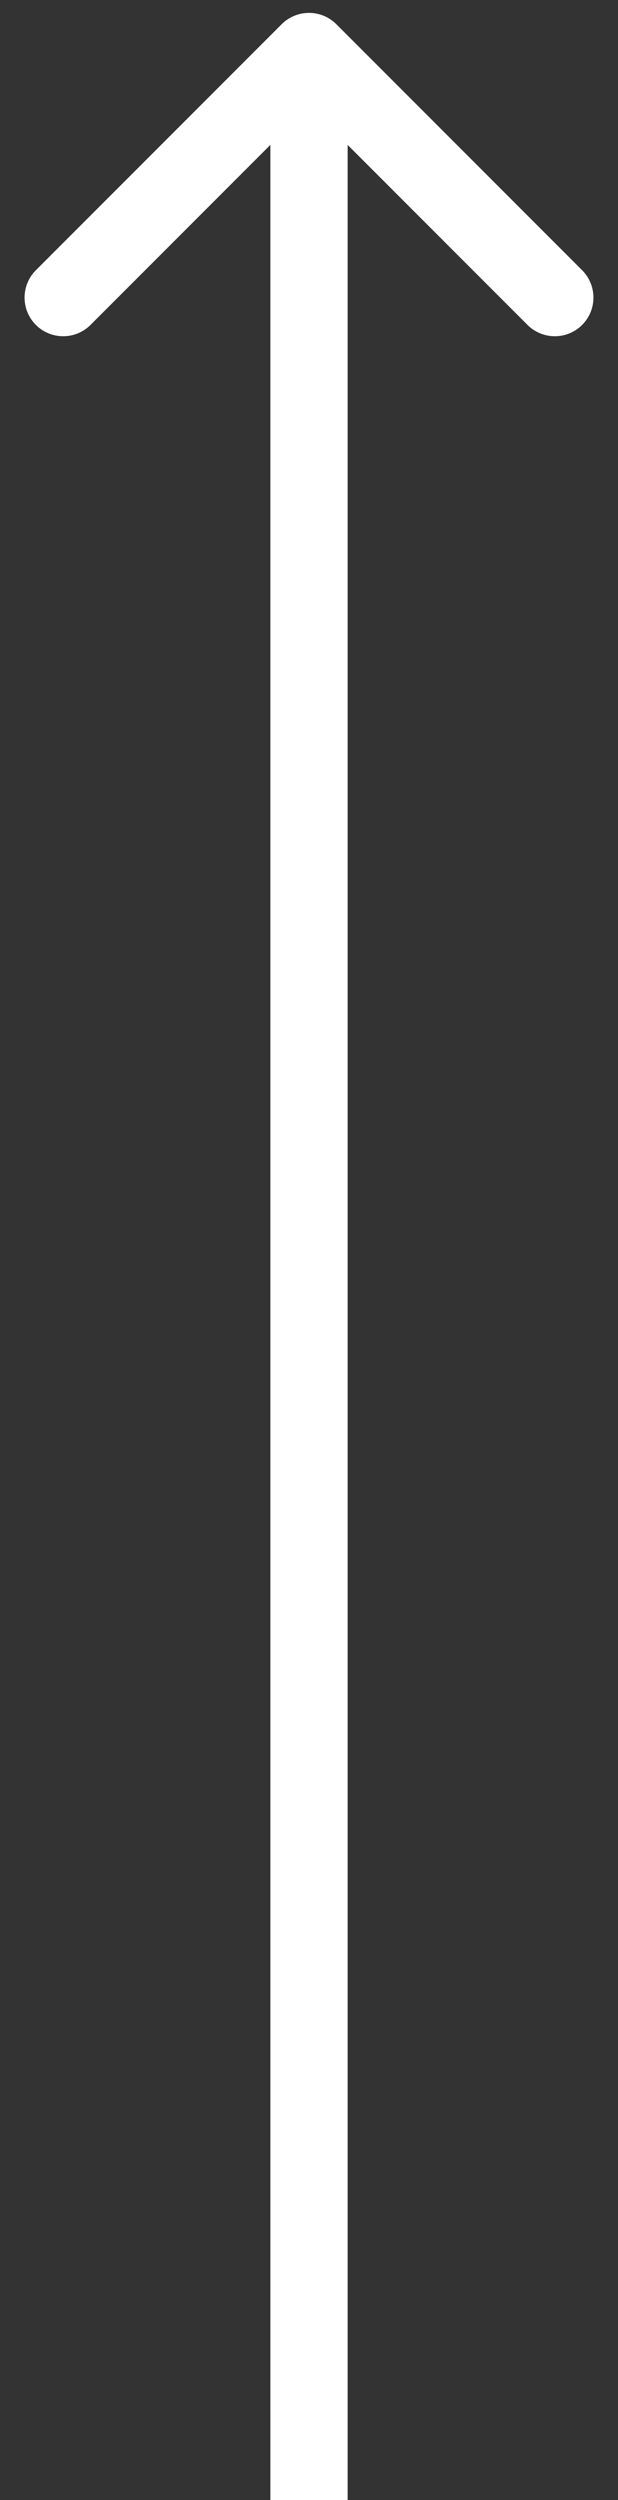 <svg width="24" height="97" viewBox="0 0 24 97" fill="none" xmlns="http://www.w3.org/2000/svg">
<rect x="0" y="0" width="24" height="97" fill="#333333" stroke="none"/>
<path d="M13.061 0.939C12.475 0.354 11.525 0.354 10.939 0.939L1.393 10.485C0.808 11.071 0.808 12.021 1.393 12.607C1.979 13.192 2.929 13.192 3.515 12.607L12 4.121L20.485 12.607C21.071 13.192 22.021 13.192 22.607 12.607C23.192 12.021 23.192 11.071 22.607 10.485L13.061 0.939ZM13.5 97L13.5 2L10.5 2L10.5 97L13.5 97Z" fill="white"/>
</svg>
